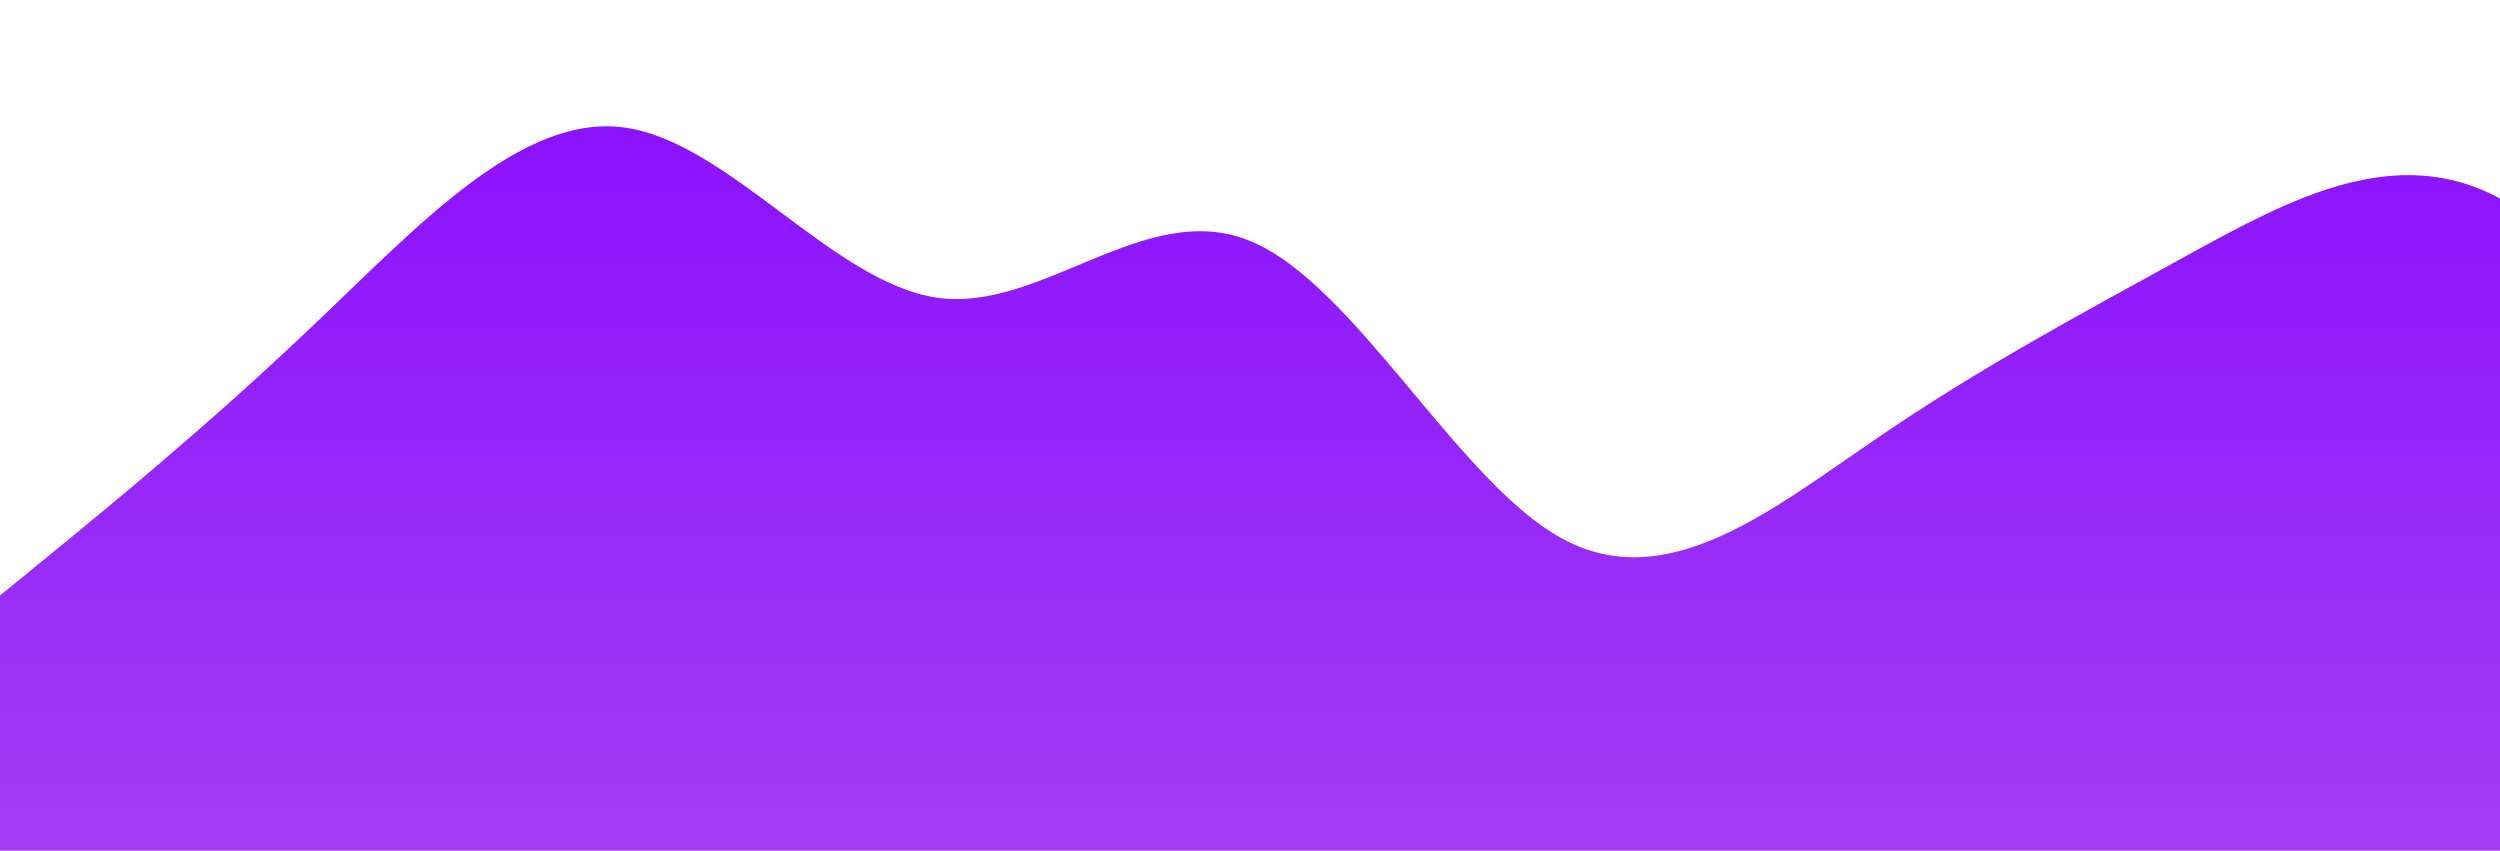 <?xml version="1.0" standalone="no"?>
<svg xmlns:xlink="http://www.w3.org/1999/xlink" id="wave" style="transform:rotate(0deg); transition: 0.3s" viewBox="0 0 1440 490" version="1.1" xmlns="http://www.w3.org/2000/svg"><defs><linearGradient id="sw-gradient-0" x1="0" x2="0" y1="1" y2="0"><stop stop-color="rgba(161.373, 62, 243, 1)" offset="0%"/><stop stop-color="rgba(136.767, 11, 255, 1)" offset="100%"/></linearGradient></defs><path style="transform:translate(0, 0px); opacity:1" fill="url(#sw-gradient-0)" d="M0,343L30,318.5C60,294,120,245,180,187.8C240,131,300,65,360,73.5C420,82,480,163,540,171.5C600,180,660,114,720,138.8C780,163,840,278,900,310.3C960,343,1020,294,1080,253.2C1140,212,1200,180,1260,147C1320,114,1380,82,1440,114.3C1500,147,1560,245,1620,302.2C1680,359,1740,376,1800,383.8C1860,392,1920,392,1980,375.7C2040,359,2100,327,2160,294C2220,261,2280,229,2340,187.8C2400,147,2460,98,2520,65.3C2580,33,2640,16,2700,32.7C2760,49,2820,98,2880,163.3C2940,229,3000,310,3060,294C3120,278,3180,163,3240,98C3300,33,3360,16,3420,57.2C3480,98,3540,196,3600,269.5C3660,343,3720,392,3780,400.2C3840,408,3900,376,3960,367.5C4020,359,4080,376,4140,392C4200,408,4260,425,4290,432.8L4320,441L4320,490L4290,490C4260,490,4200,490,4140,490C4080,490,4020,490,3960,490C3900,490,3840,490,3780,490C3720,490,3660,490,3600,490C3540,490,3480,490,3420,490C3360,490,3300,490,3240,490C3180,490,3120,490,3060,490C3000,490,2940,490,2880,490C2820,490,2760,490,2700,490C2640,490,2580,490,2520,490C2460,490,2400,490,2340,490C2280,490,2220,490,2160,490C2100,490,2040,490,1980,490C1920,490,1860,490,1800,490C1740,490,1680,490,1620,490C1560,490,1500,490,1440,490C1380,490,1320,490,1260,490C1200,490,1140,490,1080,490C1020,490,960,490,900,490C840,490,780,490,720,490C660,490,600,490,540,490C480,490,420,490,360,490C300,490,240,490,180,490C120,490,60,490,30,490L0,490Z"/></svg>